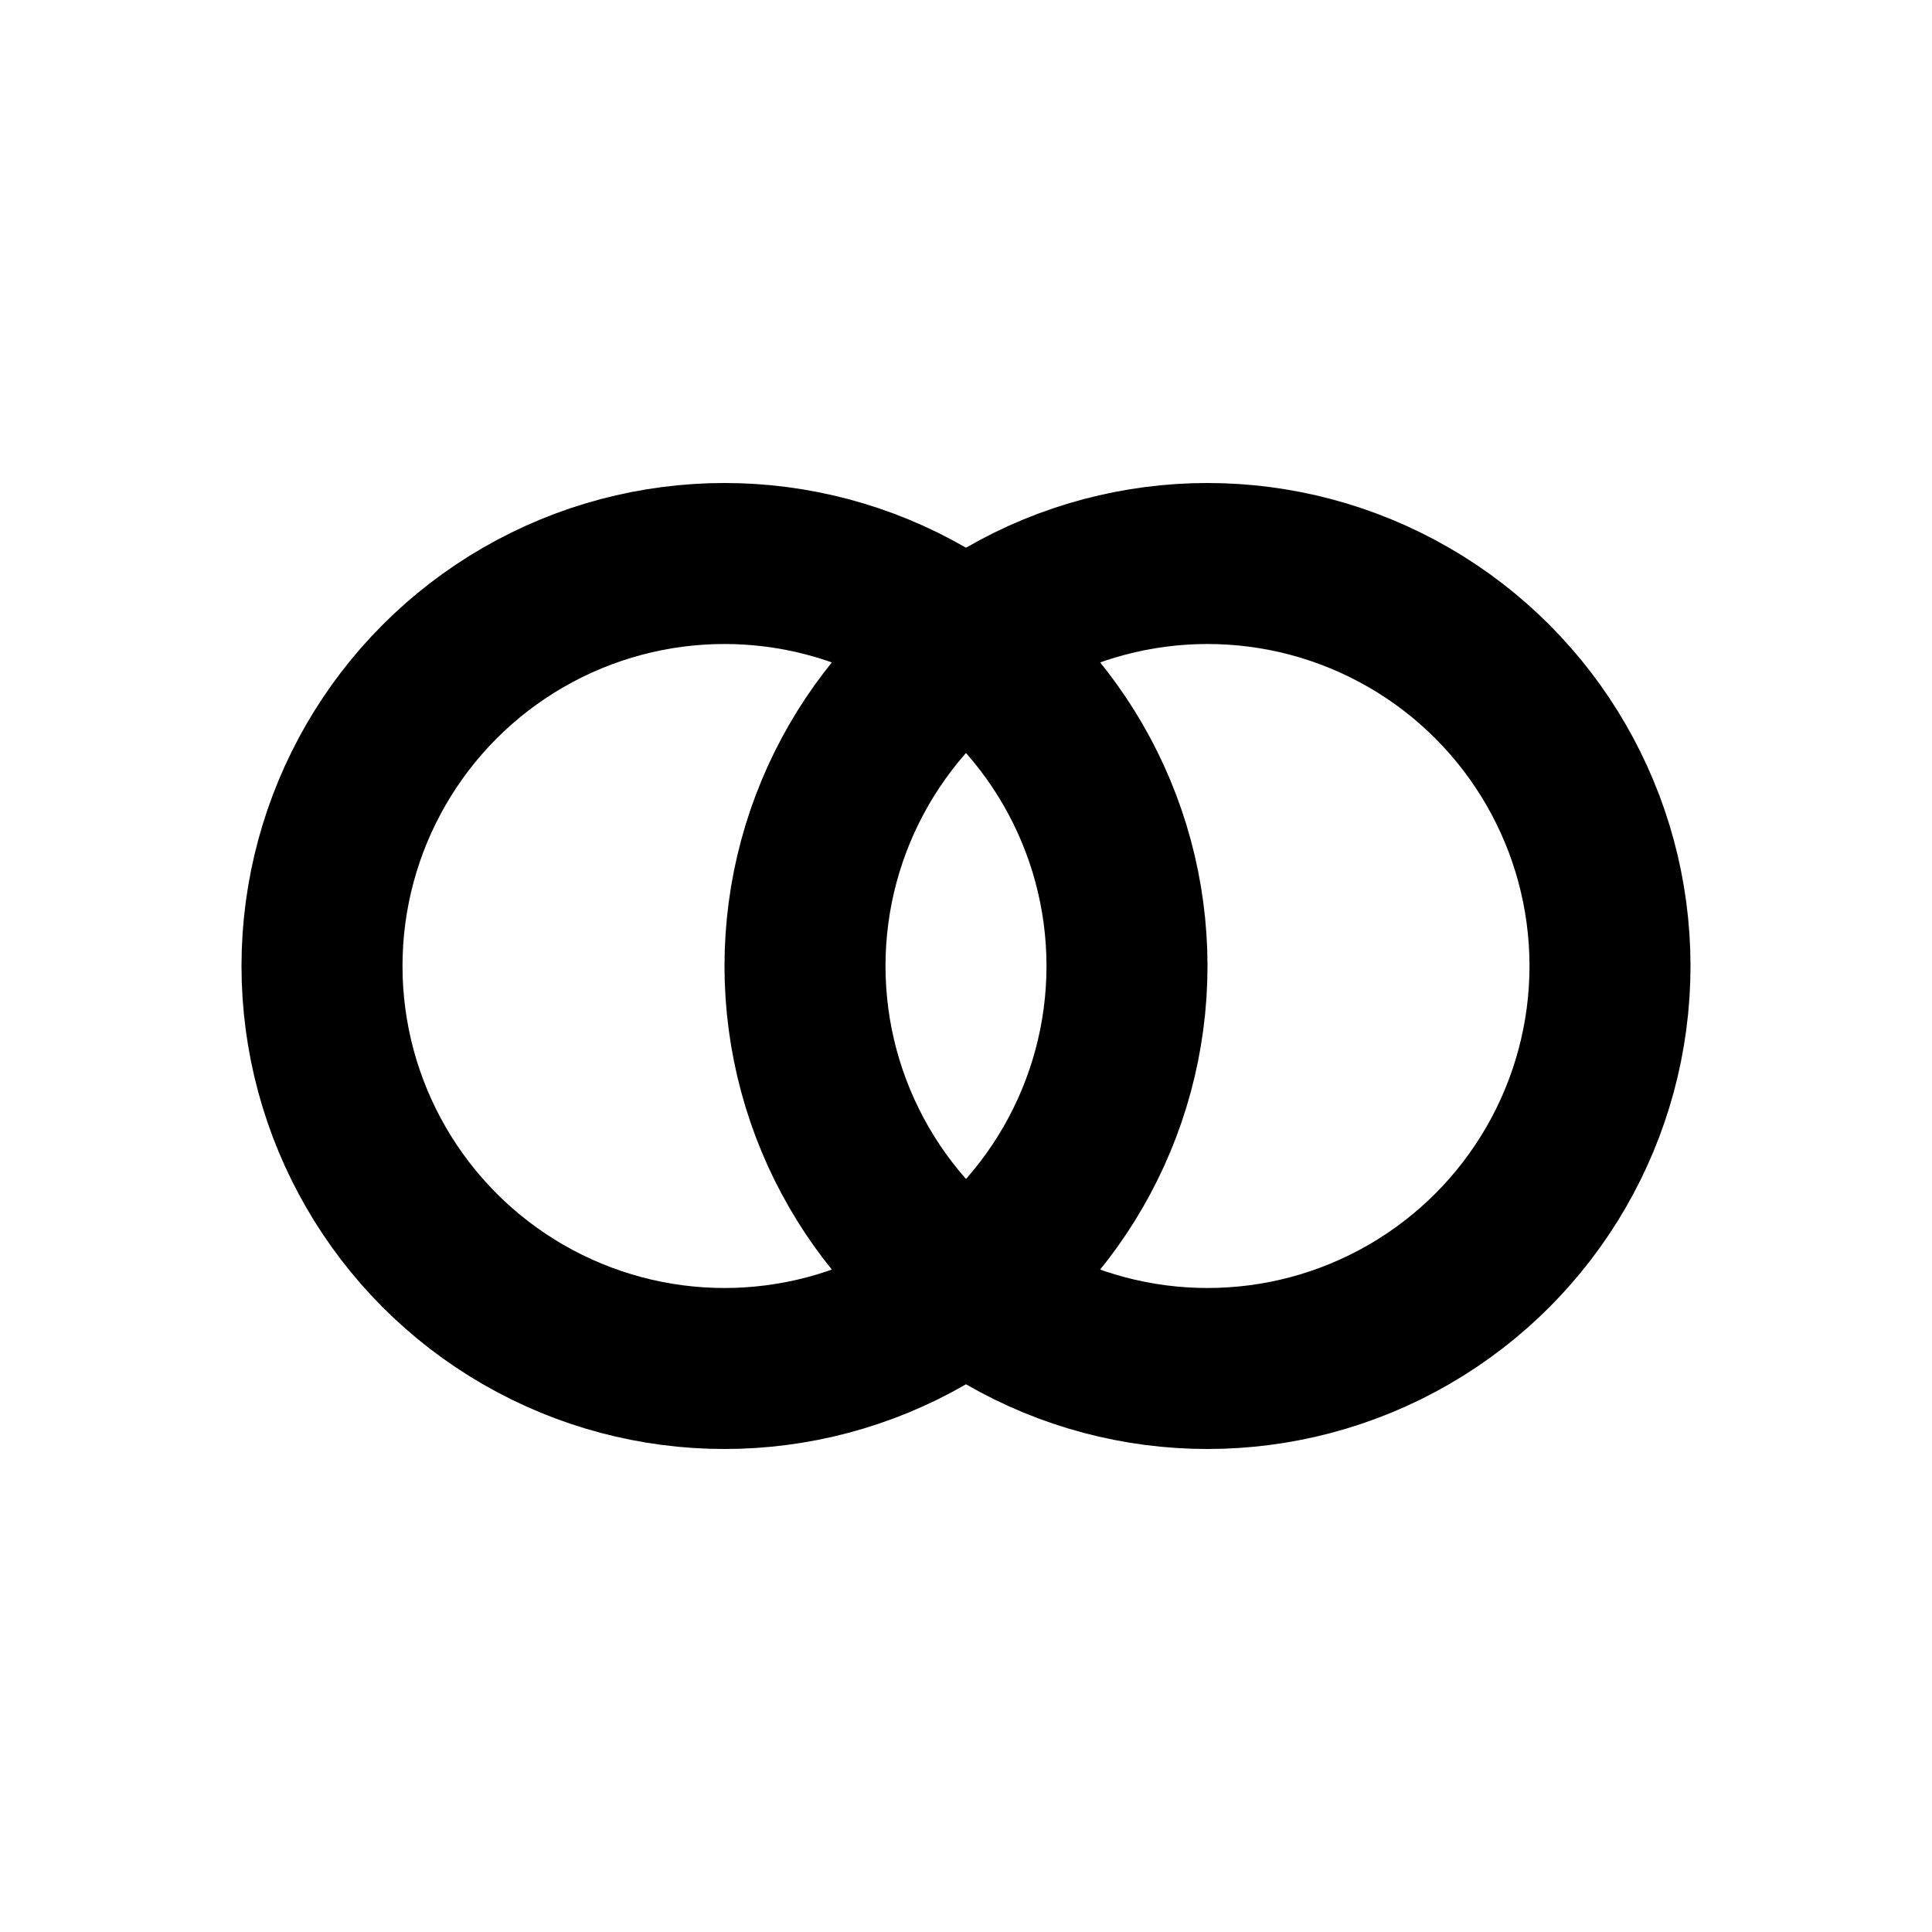 <svg xmlns="http://www.w3.org/2000/svg" viewBox="0 0 24 24">
  <circle cx="9" cy="12" r="5" fill="none" stroke="#000" stroke-width="2"/>
  <circle cx="15" cy="12" r="5" fill="none" stroke="#000" stroke-width="2"/>
</svg>

